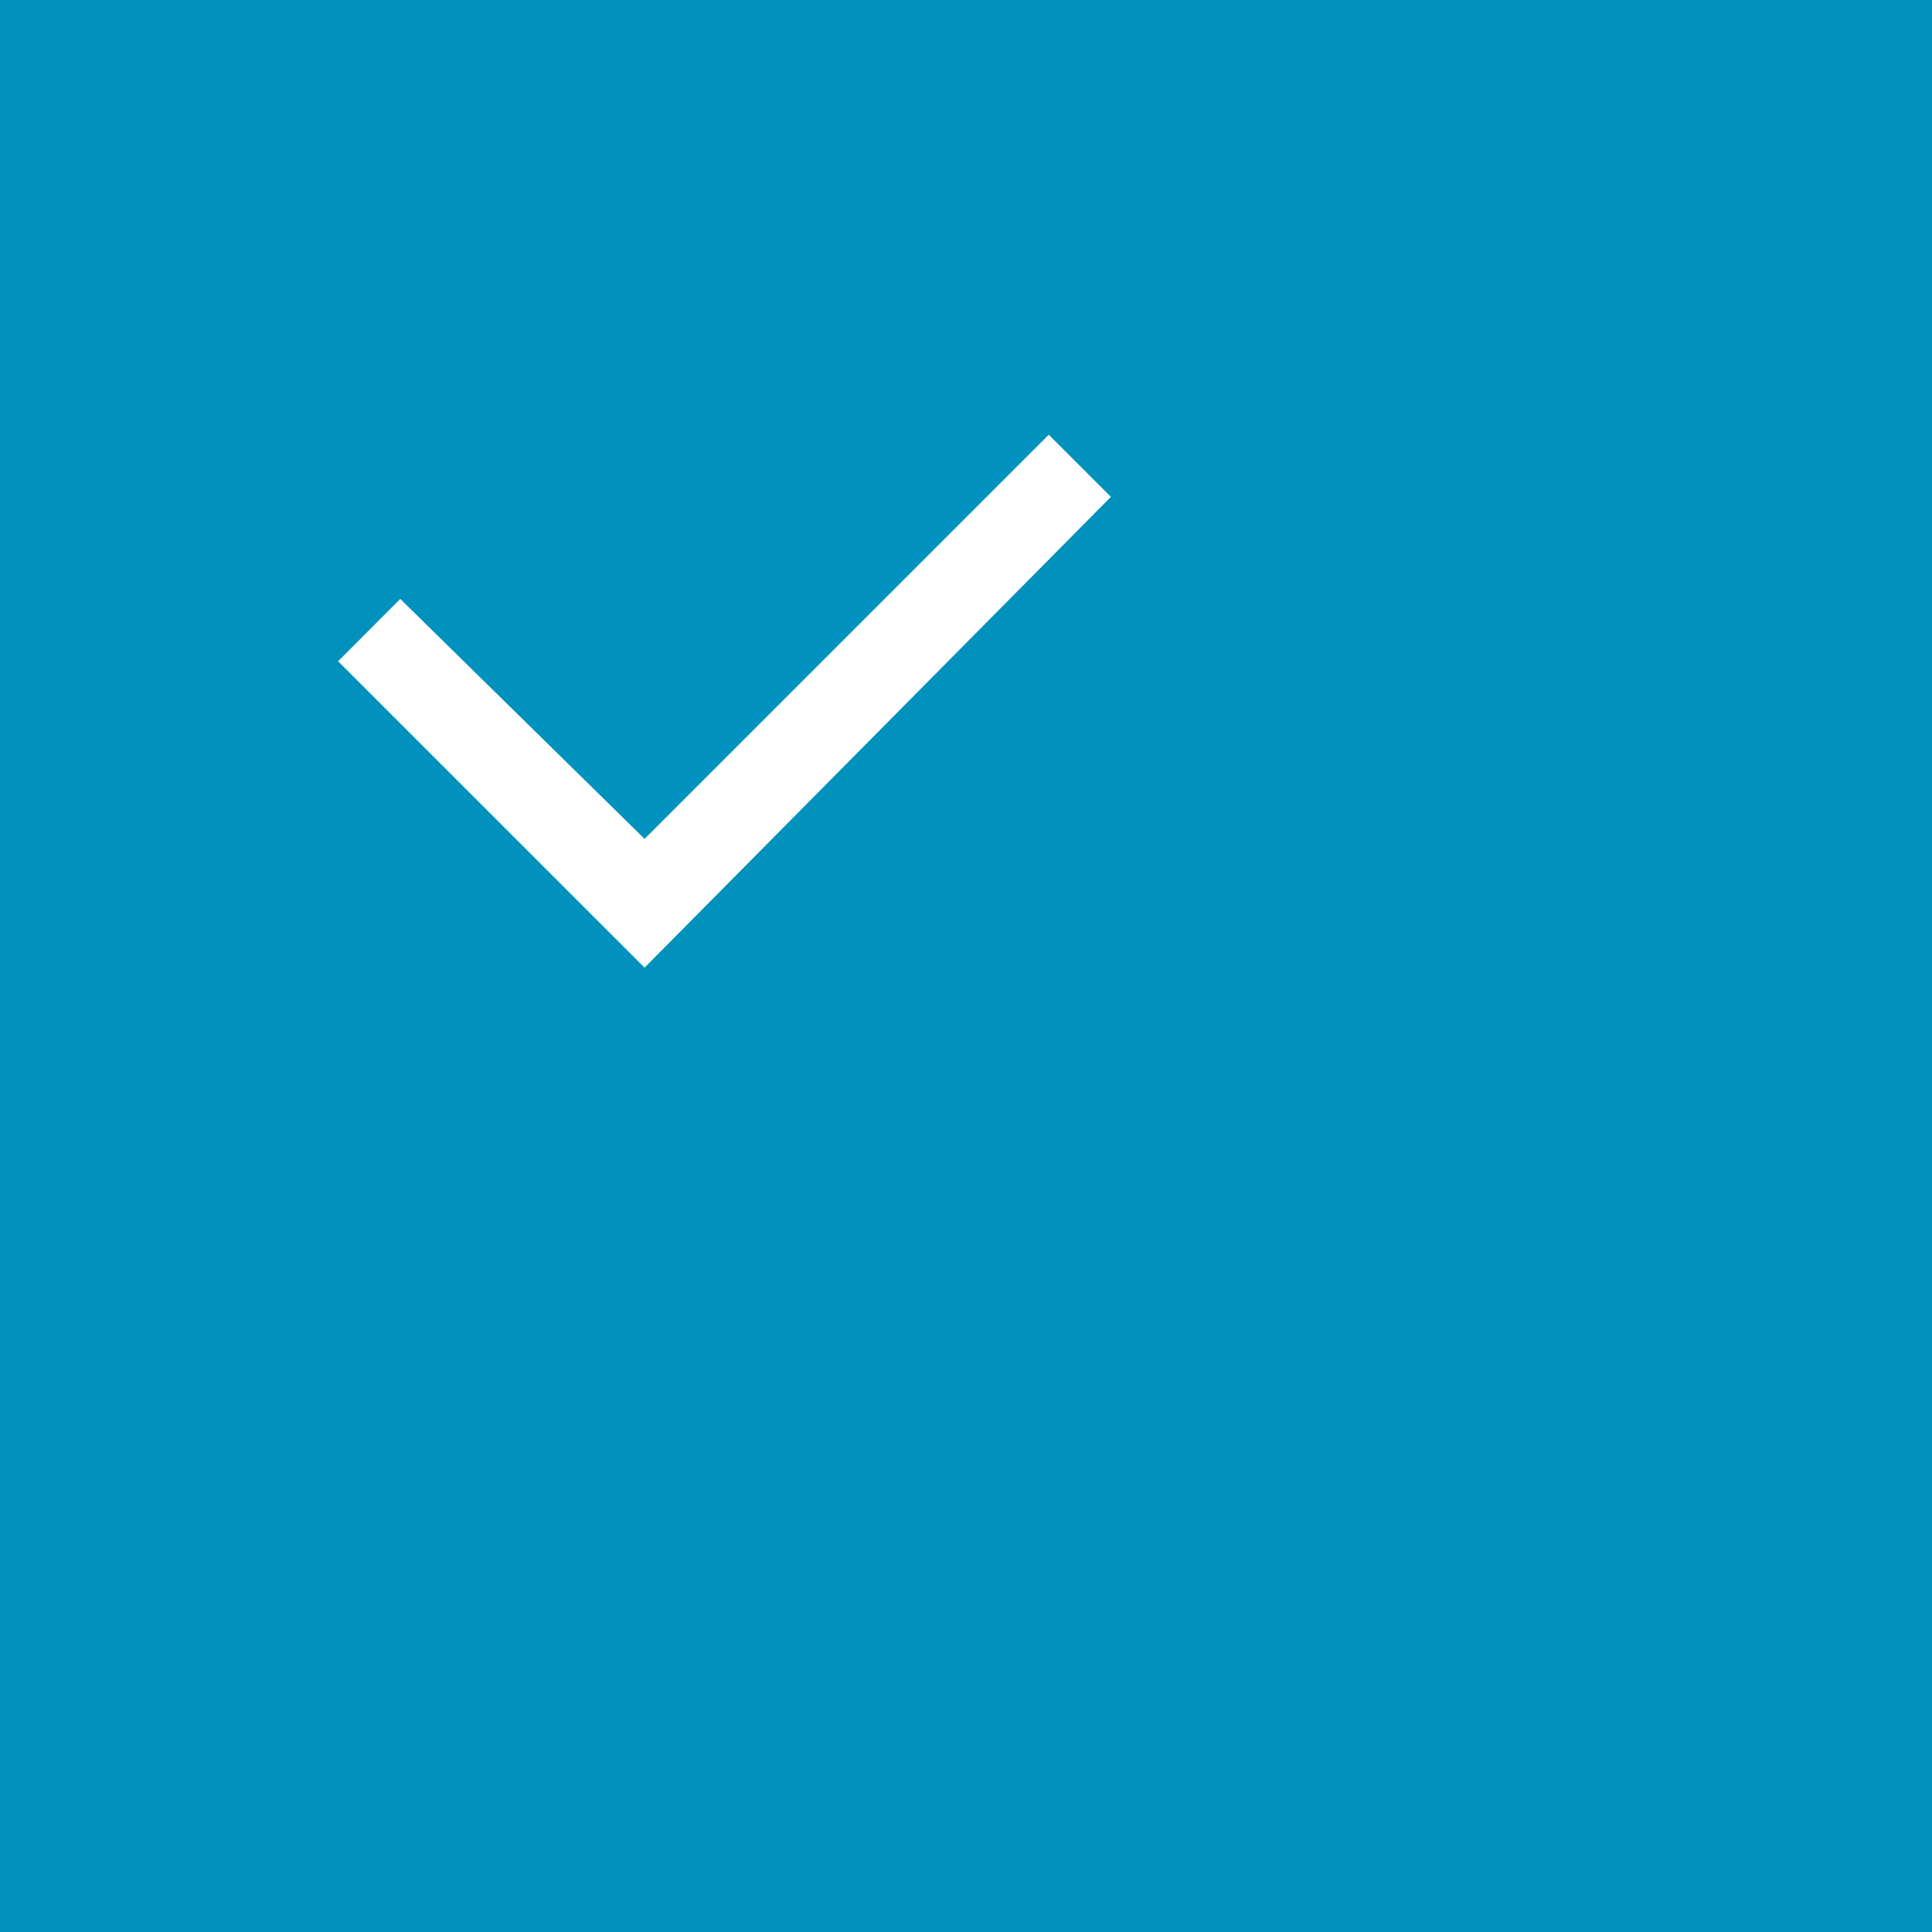 <svg xmlns="http://www.w3.org/2000/svg" xmlns:xlink="http://www.w3.org/1999/xlink" width="40" height="40" viewBox="0 0 40 40">
  <rect x="0" y="0" width="40" height="40" fill="#333333" stroke="none"/>
  <defs>
    <clipPath id="clip-path">
      <rect width="40" height="40" fill="none"/>
    </clipPath>
  </defs>
  <g id="Checkbox_-_Selected" data-name="Checkbox - Selected" clip-path="url(#clip-path)">
    <rect id="Rectangle_576" data-name="Rectangle 576" width="40" height="40" fill="#0092bc"/>
    <g id="Group_77" data-name="Group 77" transform="translate(-919 -340)">
      <rect id="Rectangle_460" data-name="Rectangle 460" width="16" height="16" transform="translate(926 347)" fill="none"/>
      <path id="Checkbox" d="M6.345,11.034,0,4.69,1.287,3.4,6.345,8.368,14.713,0,16,1.287Z" transform="translate(926 349)" fill="#fff"/>
    </g>
  </g>
</svg>
